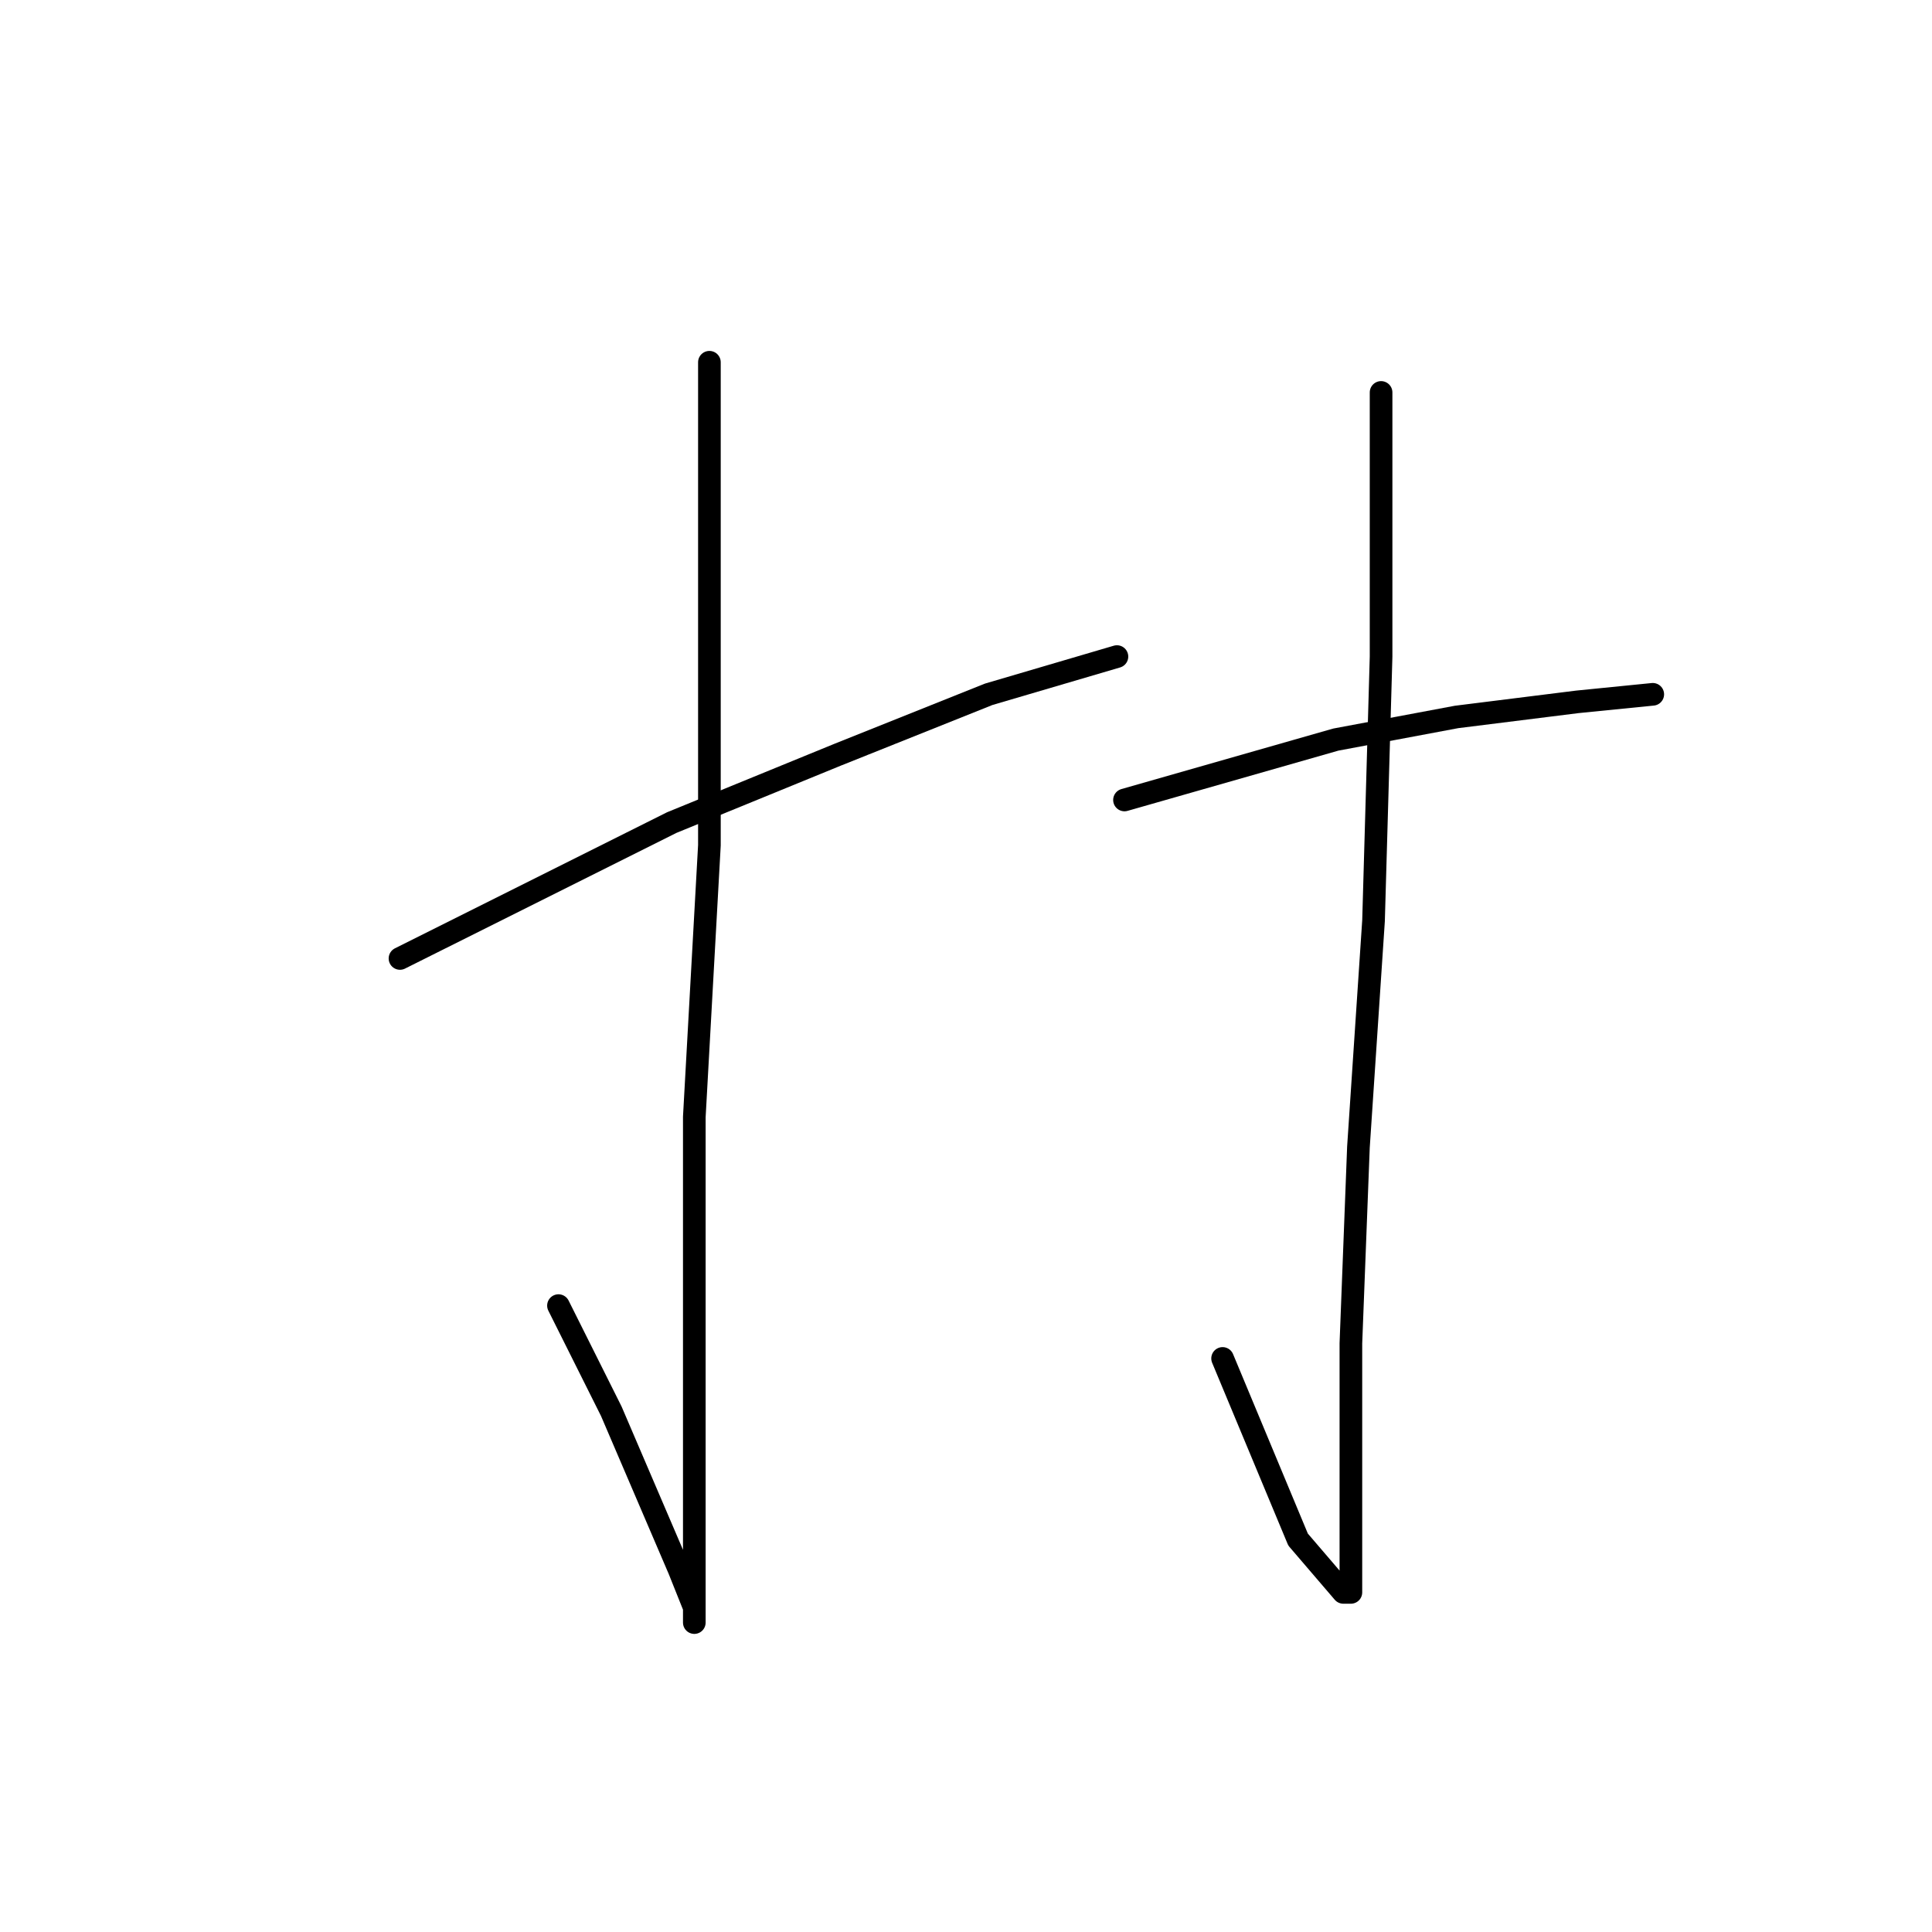 <?xml version="1.0" standalone="no"?>
    <svg width="256" height="256" xmlns="http://www.w3.org/2000/svg" version="1.1">
    <polyline stroke="black" stroke-width="3" stroke-linecap="round" fill="transparent" stroke-linejoin="round" points="94 48 94 80 94 112 92 148 92 178 92 200 92 211 92 214 92 215 92 213 90 208 81 187 74 173 74 173 " />
        <polyline stroke="black" stroke-width="3" stroke-linecap="round" fill="transparent" stroke-linejoin="round" points="53 127 71 118 89 109 111 100 131 92 148 87 148 87 " />
        <polyline stroke="black" stroke-width="3" stroke-linecap="round" fill="transparent" stroke-linejoin="round" points="183 52 183 59 183 66 183 87 182 122 180 152 179 178 179 196 179 208 179 211 178 211 172 204 162 180 162 180 " />
        <polyline stroke="black" stroke-width="3" stroke-linecap="round" fill="transparent" stroke-linejoin="round" points="149 106 163 102 177 98 193 95 209 93 219 92 219 92 " />
        </svg>